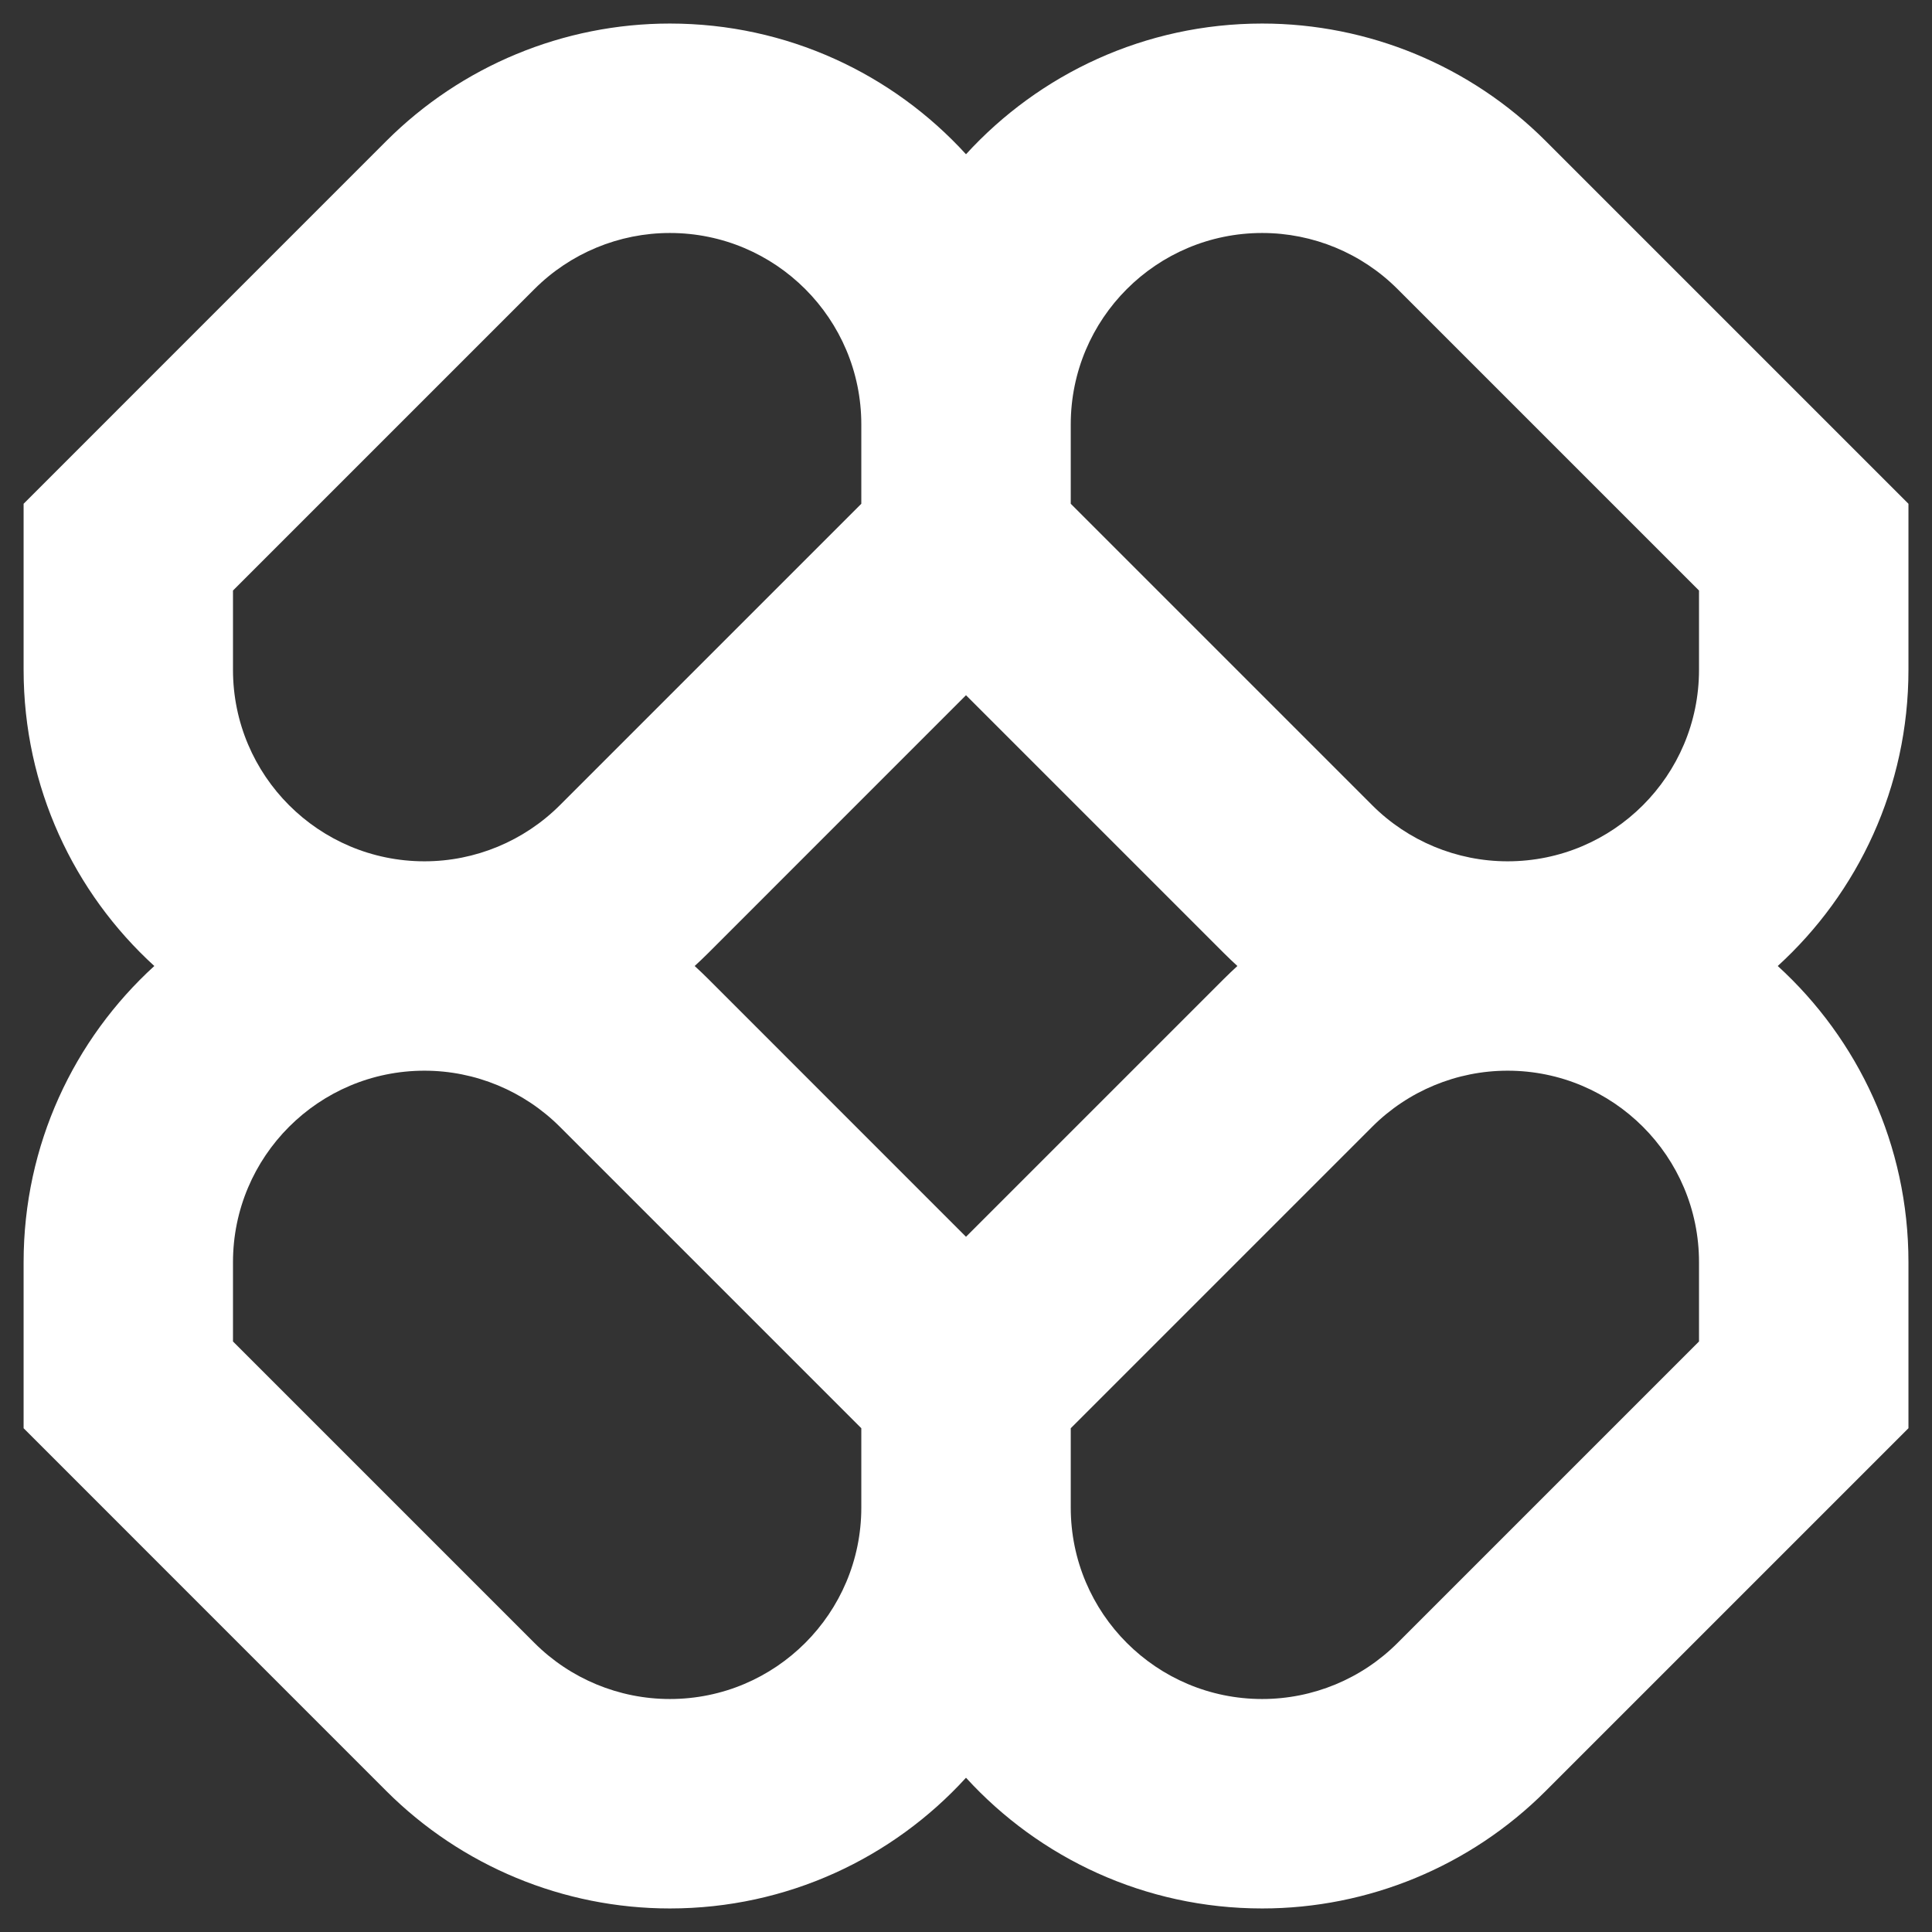 <svg width="32" height="32" viewBox="0 0 32 32" fill="none" xmlns="http://www.w3.org/2000/svg">
<rect x="0" y="0" width="32" height="32" fill="#333333" stroke="none"/>
<g clip-path="url(#clip0_13_2082)">
<path fill-rule="evenodd" clip-rule="evenodd" d="M11.095 0.39C9.334 0.39 7.645 1.09 6.399 2.335L0.391 8.344V11.094C0.391 13.037 1.225 14.786 2.556 16C1.225 17.214 0.391 18.962 0.391 20.906V23.656L6.399 29.665C7.645 30.91 9.334 31.61 11.095 31.61C13.038 31.61 14.786 30.775 16 29.445C17.215 30.775 18.963 31.61 20.906 31.61C22.667 31.61 24.356 30.91 25.601 29.665L31.61 23.656V20.906C31.61 18.962 30.776 17.214 29.445 16C30.776 14.786 31.61 13.037 31.61 11.094V8.344L25.601 2.335C24.356 1.09 22.667 0.39 20.906 0.39C18.963 0.39 17.215 1.225 16 2.555C14.786 1.225 13.038 0.39 11.095 0.39ZM20.495 16C20.42 15.932 20.347 15.861 20.275 15.79L16 11.515L11.726 15.79C11.654 15.861 11.581 15.932 11.506 16C11.581 16.068 11.654 16.139 11.726 16.21L16 20.485L20.275 16.21C20.347 16.139 20.42 16.068 20.495 16ZM17.735 23.656V24.97C17.735 26.721 19.155 28.141 20.906 28.141C21.747 28.141 22.554 27.807 23.148 27.212L28.141 22.219V20.906C28.141 19.154 26.721 17.734 24.97 17.734C24.129 17.734 23.322 18.069 22.728 18.663L17.735 23.656ZM14.266 23.656L9.273 18.663C8.678 18.069 7.872 17.734 7.031 17.734C5.279 17.734 3.859 19.154 3.859 20.906V22.219L8.852 27.212C9.447 27.807 10.254 28.141 11.095 28.141C12.846 28.141 14.266 26.721 14.266 24.97V23.656ZM14.266 7.03V8.344L9.273 13.337C8.678 13.931 7.872 14.266 7.031 14.266C5.279 14.266 3.859 12.846 3.859 11.094V9.781L8.852 4.788C9.447 4.193 10.254 3.859 11.095 3.859C12.846 3.859 14.266 5.279 14.266 7.03ZM22.728 13.337L17.735 8.344V7.03C17.735 5.279 19.155 3.859 20.906 3.859C21.747 3.859 22.554 4.193 23.148 4.788L28.141 9.781V11.094C28.141 12.846 26.721 14.266 24.97 14.266C24.129 14.266 23.322 13.931 22.728 13.337Z" fill="white"/>
</g>
<defs>
<clipPath id="clip0_13_2082">
<rect width="32" height="32" fill="white"/>
</clipPath>
</defs>
</svg>
